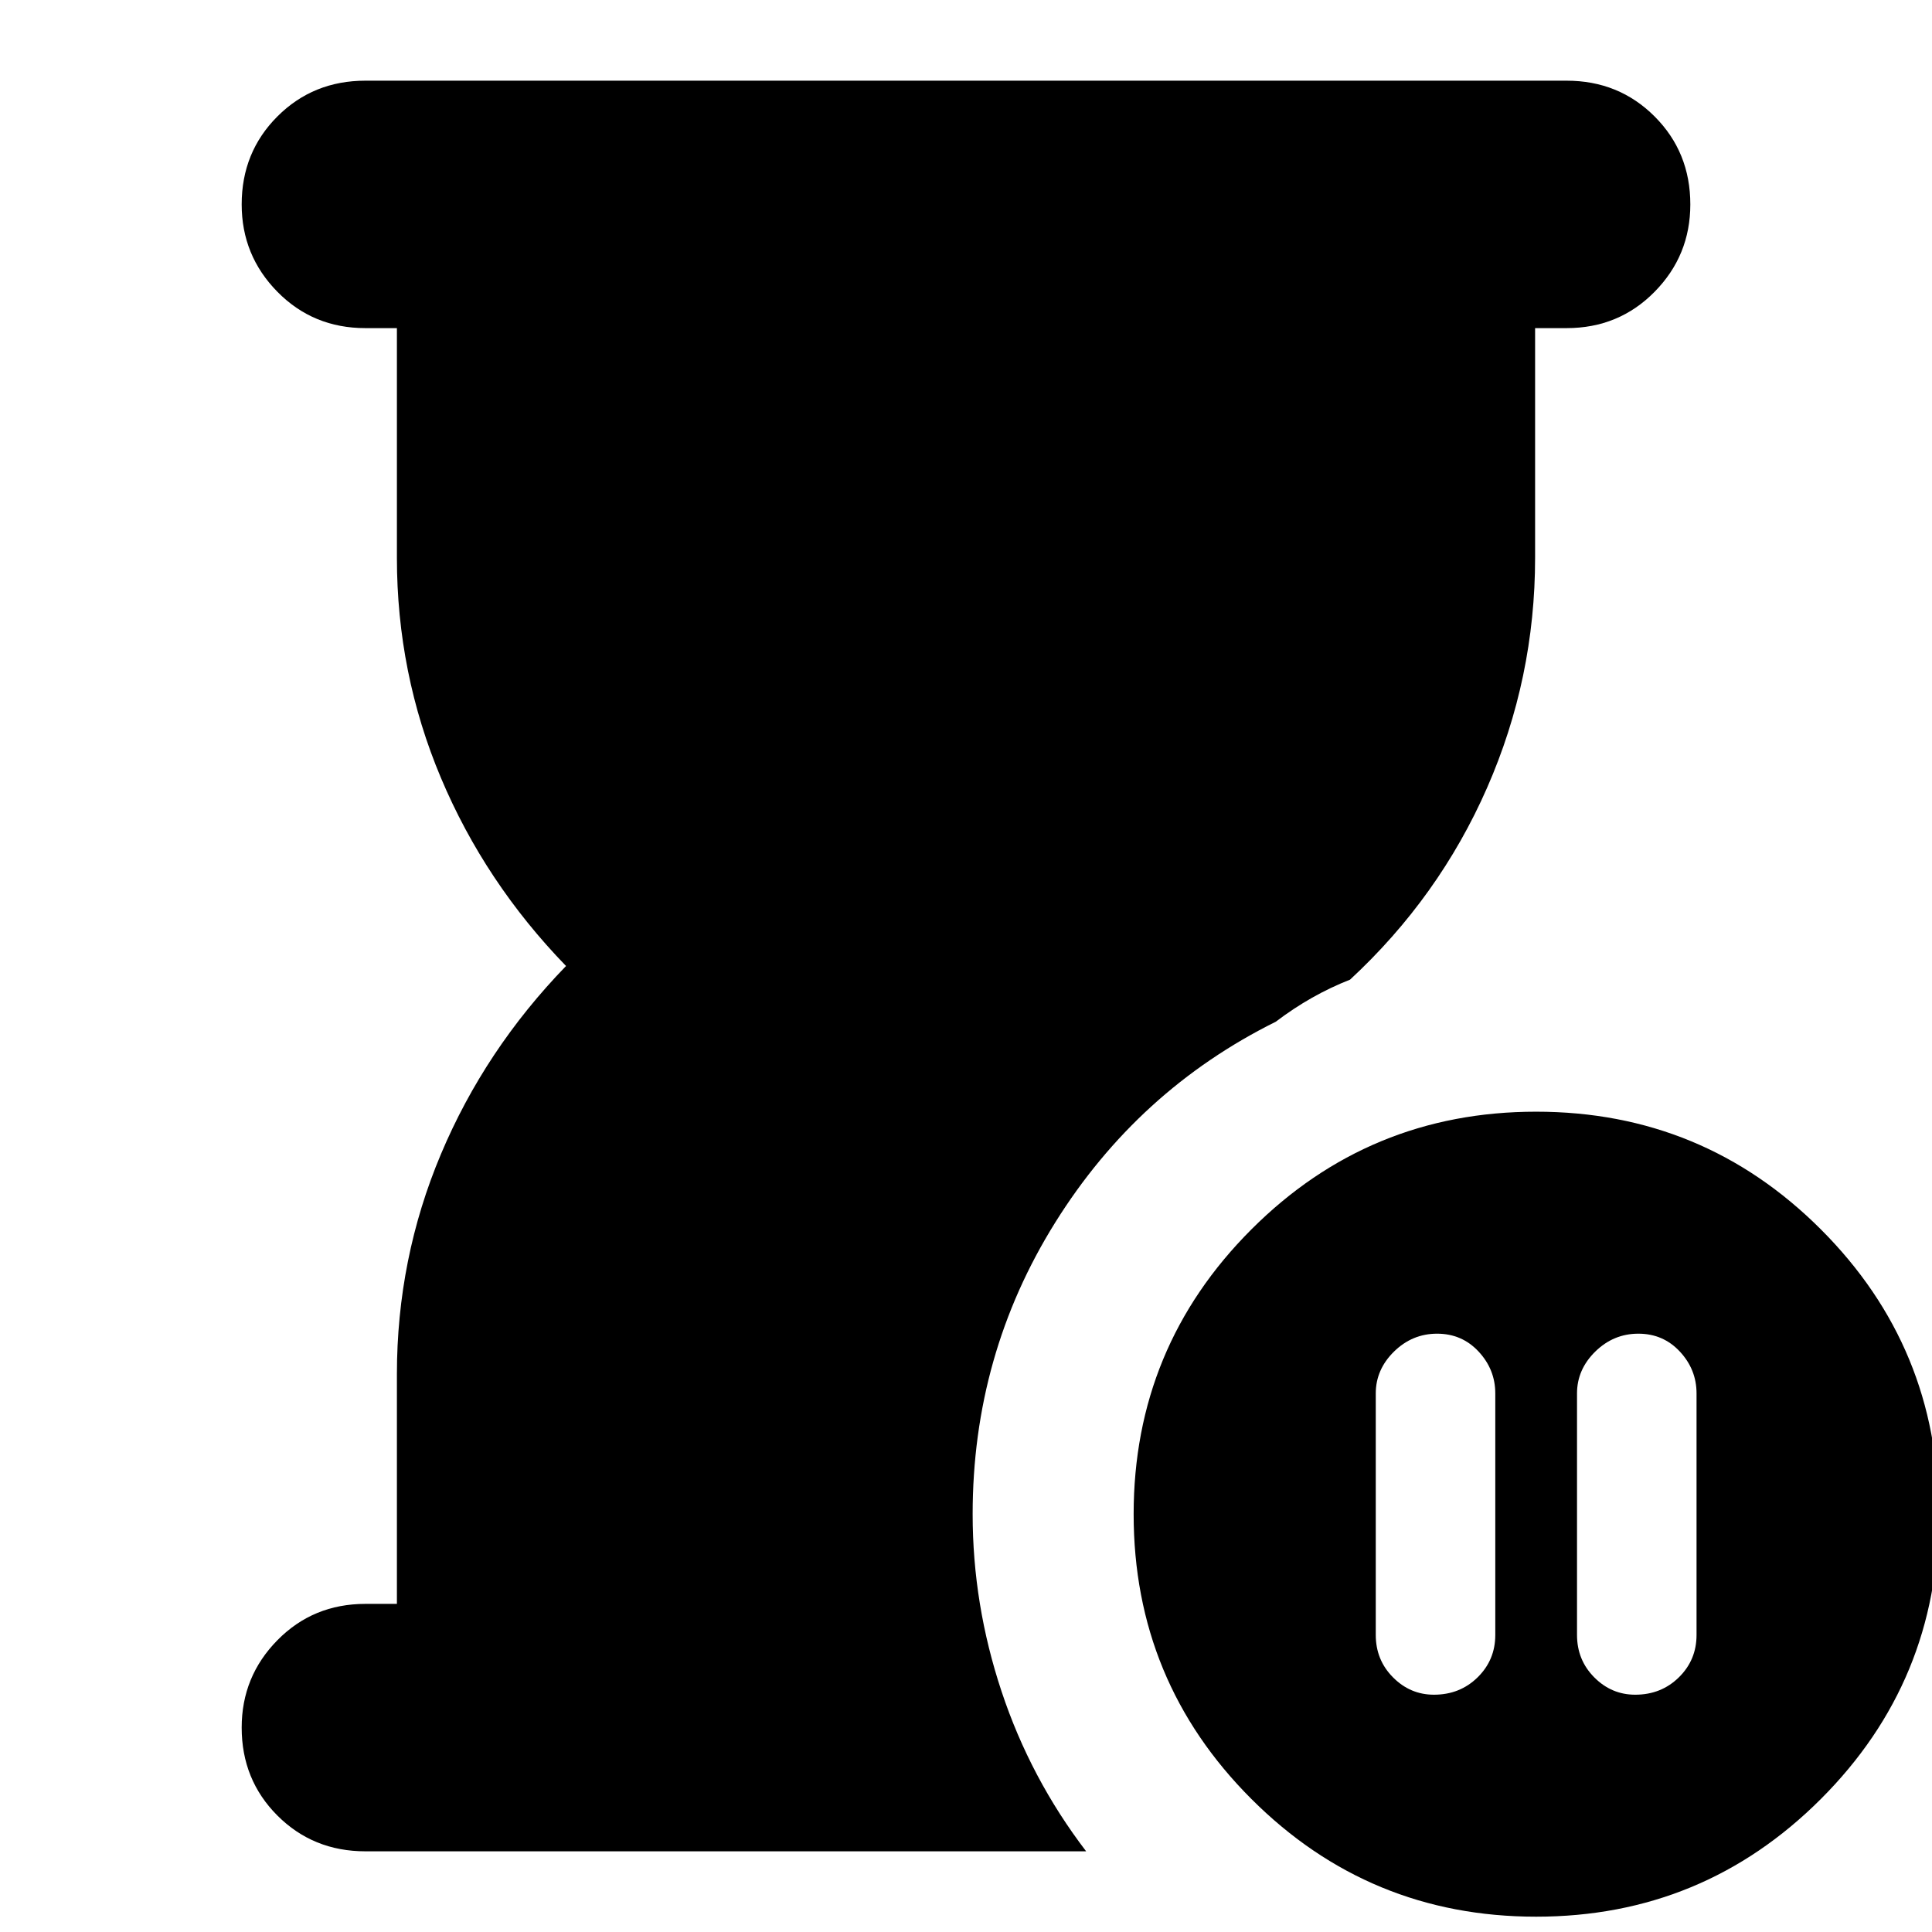 <svg xmlns="http://www.w3.org/2000/svg" height="24" viewBox="0 -960 960 960" width="24"><path d="M814.09-297.3q-12.35 0-21.42 8.9-9.06 8.91-9.06 20.79v120q0 12.45 8.56 21.07 8.57 8.63 20.35 8.63 12.92 0 21.7-8.63 8.78-8.62 8.78-21.07v-120q0-11.88-8.28-20.79-8.28-8.9-20.63-8.9ZM712.52-117.91q12.92 0 21.7-8.63 8.78-8.62 8.78-21.07v-120q0-11.88-8.28-20.79-8.28-8.9-20.63-8.9t-21.42 8.9q-9.06 8.91-9.06 20.79v120q0 12.45 8.56 21.07 8.57 8.63 20.35 8.63ZM181.57-40.09q-25.96 0-43.72-17.76-17.76-17.76-17.76-43.72 0-25.39 17.76-43.43t43.72-18.04h15.65v-114.09q0-57.44 21.87-109.37 21.87-51.93 62.17-93.5-40.3-41.57-62.17-93.5-21.87-51.93-21.87-109.37v-114.09h-15.65q-25.96 0-43.72-18.04-17.76-18.04-17.76-43.43 0-25.96 17.76-43.72 17.76-17.76 43.72-17.76h596.86q25.96 0 43.72 17.76 17.76 17.76 17.76 43.72 0 25.39-17.76 43.43t-43.72 18.04h-15.65v114.09q0 59.89-23.84 114.27-23.85 54.38-68.11 95.38-9.65 3.79-18.85 8.98-9.19 5.2-18.06 11.93-68.57 34.05-109.59 99.77-41.03 65.71-41.03 144.93 0 44.8 14.36 88.05t42.04 79.47H181.57ZM763.3-7.61q-83 0-141.5-58.5t-58.5-141.5q0-83 58.5-141.5t141.5-58.5q83 0 141.5 58.5t58.5 141.5q0 83-58.5 141.5T763.3-7.61Z"/></svg>